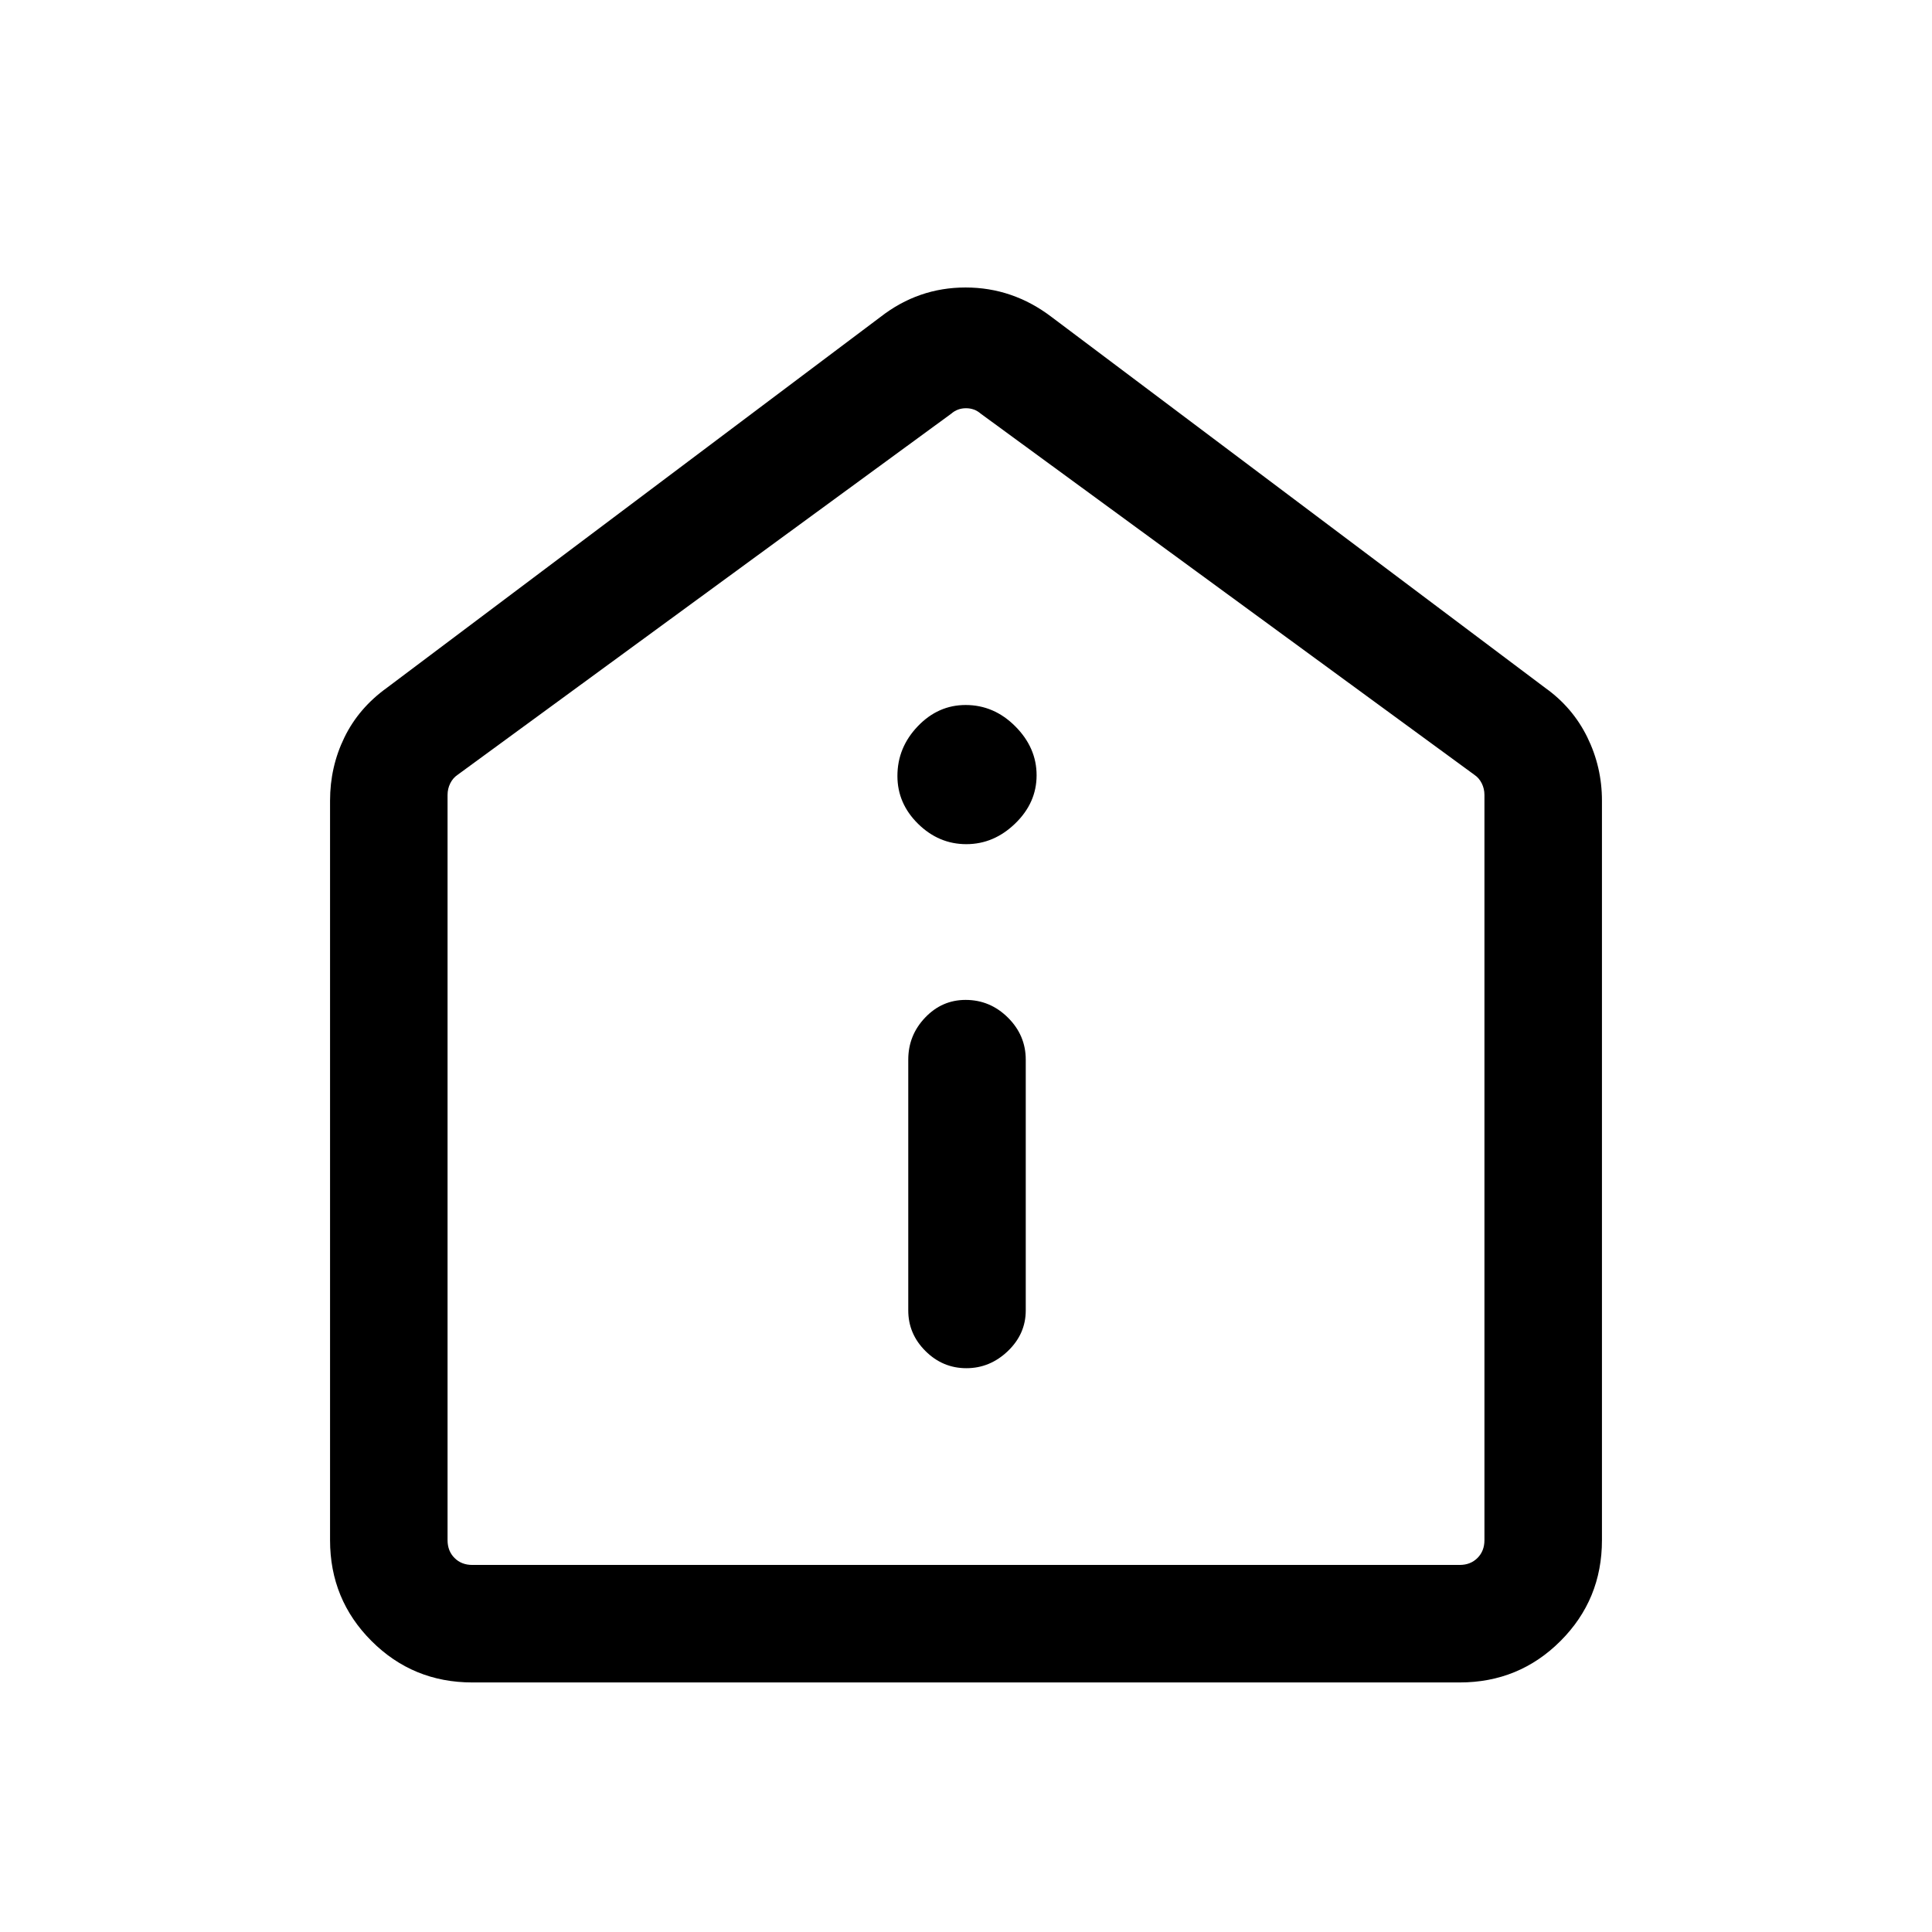 <svg xmlns="http://www.w3.org/2000/svg" height="48" viewBox="0 -960 960 960" width="48"><path d="M480.18-280.15q11.74 0 20.63-8.52 8.88-8.51 8.88-20.18v-124.61q0-12.1-8.85-20.89-8.86-8.8-21.04-8.8-11.75 0-20.12 8.8-8.37 8.79-8.37 20.89v124.61q0 11.67 8.56 20.18 8.56 8.52 20.31 8.52Zm-.02-260.39q13.69 0 24.3-10.28 10.62-10.28 10.62-23.96 0-13.68-10.58-24.3-10.57-10.61-24.68-10.61-13.69 0-23.79 10.57-10.11 10.57-10.11 24.69 0 13.69 10.28 23.79t23.96 10.1ZM234.69-124q-29.5 0-50.09-20.6-20.6-20.59-20.6-50.09v-367.46q0-16.79 7.12-31.4 7.11-14.61 21.11-24.68l245.31-184.31q18.79-14.61 42.24-14.61 23.45 0 42.68 14.61l245.31 184.31q13.69 9.74 20.96 24.56 7.27 14.82 7.27 31.52v367.46q0 29.5-20.6 50.09-20.59 20.6-50.09 20.6H234.69Zm0-58.39h490.62q5.38 0 8.84-3.46t3.46-8.84V-565q0-3.08-1.34-5.77-1.35-2.69-3.66-4.23l-245.3-179.46q-3.08-2.69-7.31-2.69-4.23 0-7.31 2.69L227.39-575q-2.31 1.54-3.66 4.23-1.34 2.69-1.34 5.77v370.31q0 5.38 3.46 8.84t8.84 3.46ZM480-470.46Z"/></svg>